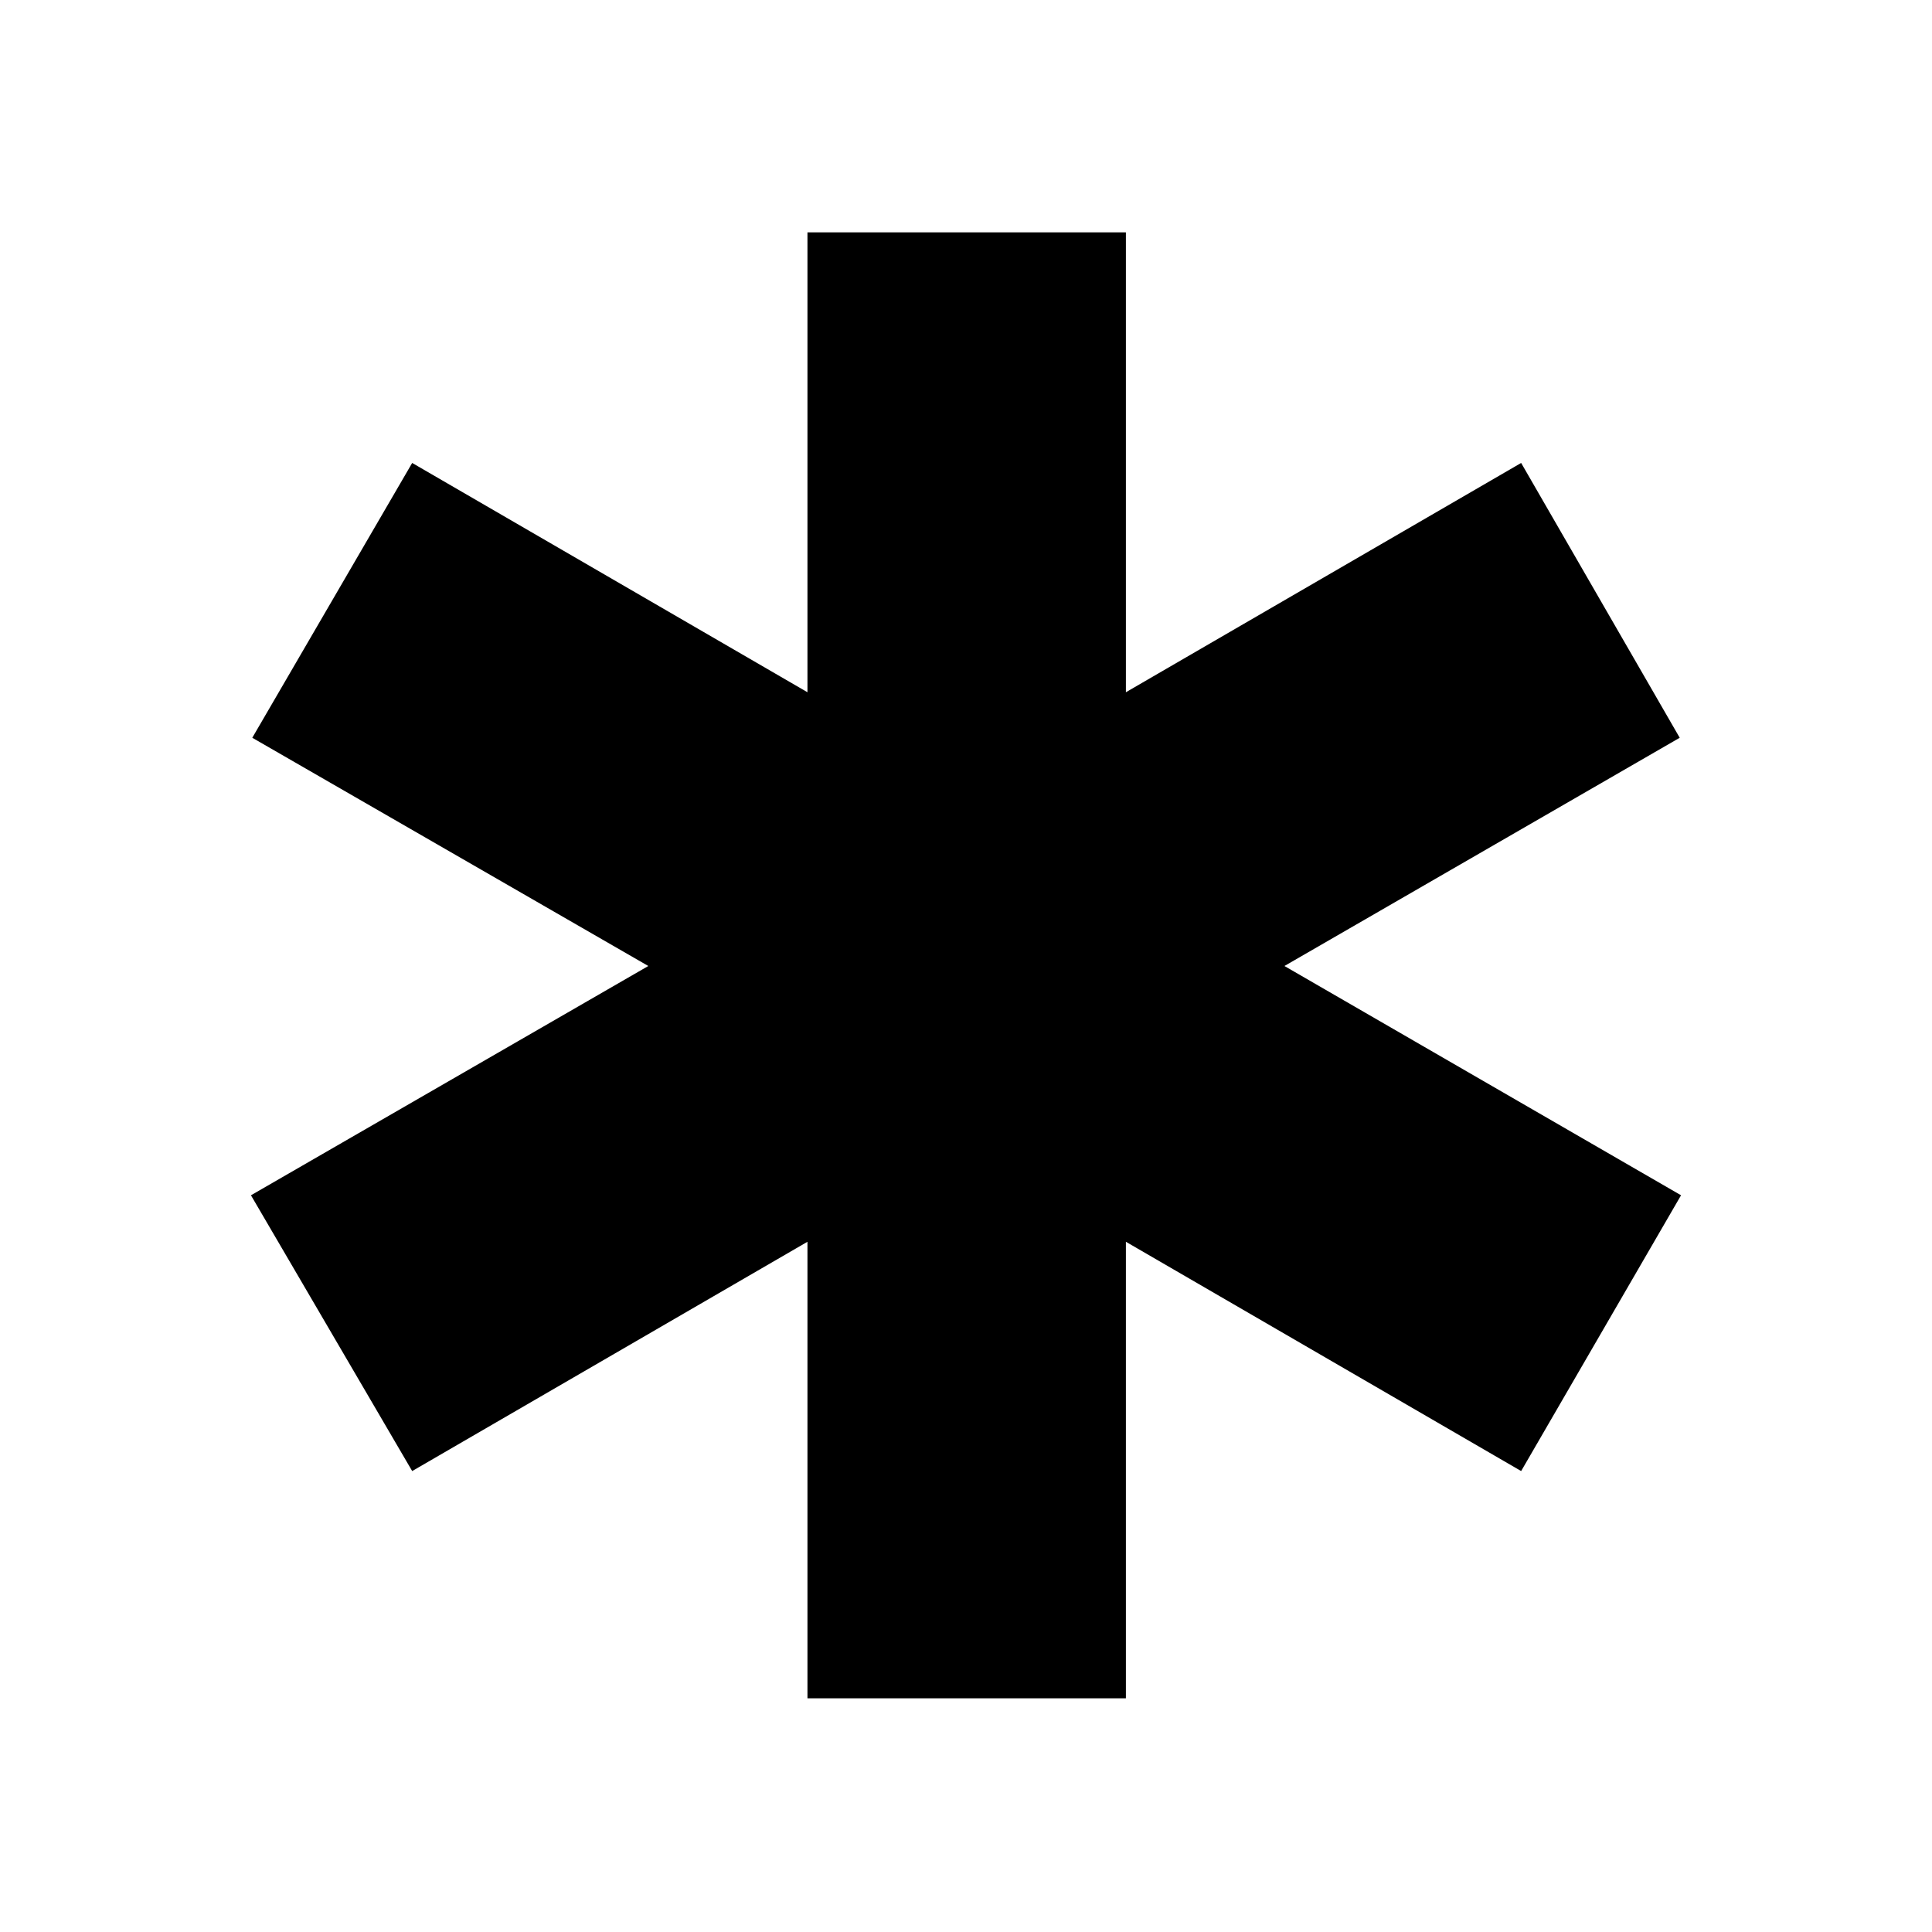 <svg xmlns="http://www.w3.org/2000/svg" height="40" viewBox="0 -960 960 960" width="40"><path d="M401.22-116.12v-226.85L204.81-229.04 124.7-366.07 322.14-480 125.36-593.41l79.45-136.55 196.41 113.93v-228.52h158.23v228.52l196.4-113.93 78.79 136.55L638.23-480 835.3-366.07l-79.45 137.03-196.4-113.93v226.85H401.22Z"/></svg>